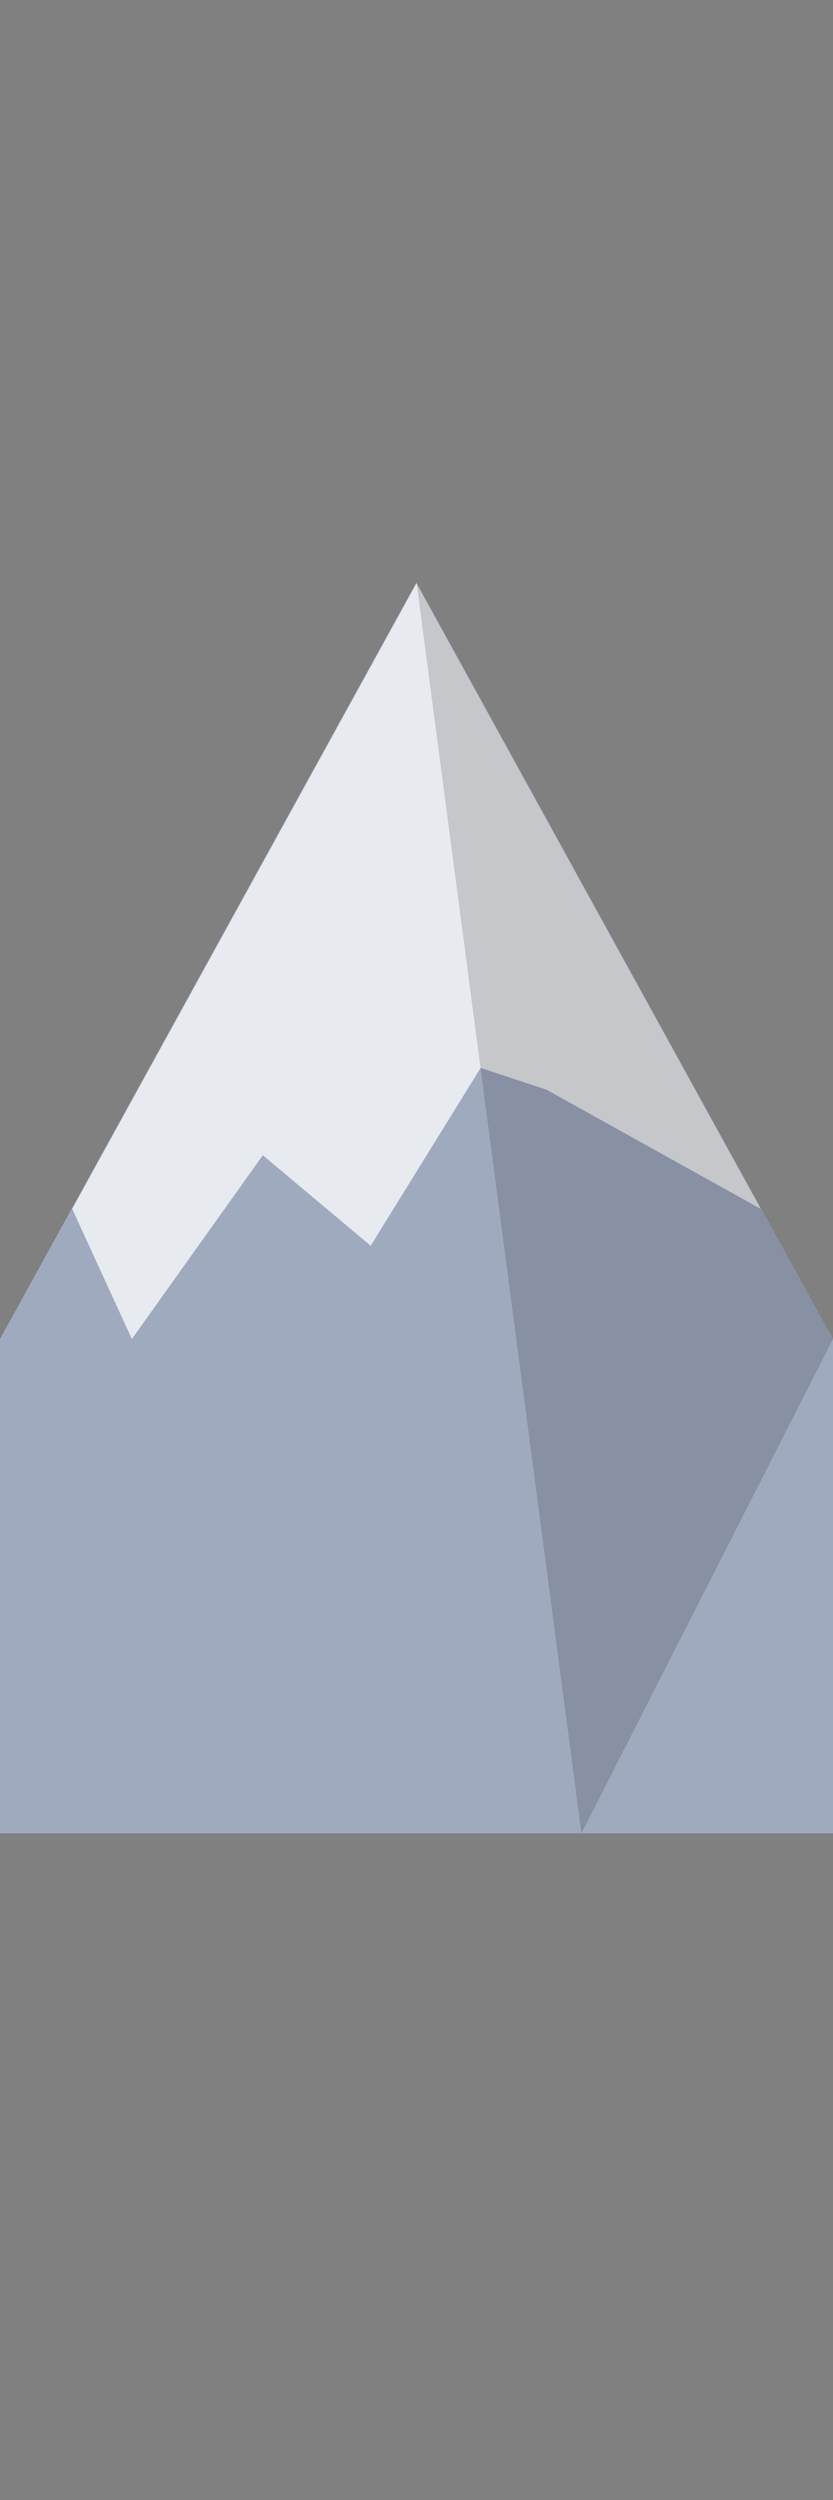 <?xml version="1.0" encoding="utf-8"?>
<!-- Generator: Adobe Illustrator 25.4.1, SVG Export Plug-In . SVG Version: 6.00 Build 0)  -->
<svg version="1.1" xmlns="http://www.w3.org/2000/svg" xmlns:xlink="http://www.w3.org/1999/xlink" x="0px" y="0px"
	 viewBox="0 0 100 300" style="enable-background:new 0 0 100 300;" xml:space="preserve">
<rect x="0" y="0" width="100" height="300" fill="#808080" stroke="none"/>
<style type="text/css">
	.st0{display:none;}
	.st1{display:inline;}
	.st2{display:inline;fill:#C69C6D;}
	.st3{display:inline;fill:url(#Sky_00000174596428251867916610000004005360809709205131_);}
	.st4{fill:#B3B3B3;}
	.st5{fill:#E6E6E6;}
	.st6{opacity:0.2;enable-background:new    ;}
	.st7{fill:#0C4321;}
	.st8{fill:#188642;}
	.st9{display:inline;fill:#66CC66;}
	.st10{display:none;fill:url(#Sky_00000132069543462421983350000007785529512376787902_);}
	.st11{fill:#A0AABF;}
	.st12{opacity:0.75;fill:#FFFFFF;}
	.st13{opacity:0.15;enable-background:new    ;}
	.st14{display:inline;fill:#B3B3B3;}
	.st15{display:inline;opacity:0.8;fill:#FFFFFF;}
	.st16{display:inline;opacity:0.25;enable-background:new    ;}
	.st17{display:inline;fill:#0C4321;}
	.st18{display:inline;fill:#188642;}
	.st19{display:none;fill:#66CC66;}
</style>
<g id="GuideLines" class="st0">
	<g id="Platform_00000087387232656310210650000015799613806028504734_" class="st1">
		<rect id="Platform_00000169541835027623560570000004251963313638965908_" y="220" width="100" height="80"/>
	</g>
	
		<rect id="DownObstacles_00000059303828549390023890000004041073479389804420_" x="40" y="179.7" class="st2" width="20" height="120"/>
	<rect id="UpObstacles_00000007428063234211858770000008046308147434240920_" x="40" y="0.3" class="st2" width="20" height="120"/>
</g>
<g id="EveningValley" class="st0">
	
		<linearGradient id="Sky_00000005257612697899515050000006488830466371325609_" gradientUnits="userSpaceOnUse" x1="150" y1="0.638" x2="150" y2="300.638">
		<stop  offset="0" style="stop-color:#D786E0"/>
		<stop  offset="0.207" style="stop-color:#DB95BE"/>
		<stop  offset="0.576" style="stop-color:#E1AF87"/>
		<stop  offset="0.851" style="stop-color:#E5BE65"/>
		<stop  offset="1" style="stop-color:#E6C458"/>
	</linearGradient>
	
		<rect id="Sky_00000150101272940651717890000005715206939222757771_" y="0" style="display:inline;fill:url(#Sky_00000005257612697899515050000006488830466371325609_);" width="300" height="300"/>
	<g id="FarBackground_00000093164303433309533490000015548283604302428064_" class="st1">
		<g id="Mountains_copy_00000009581713232225308150000003885389020082914751_">
			<polyline class="st4" points="100,220 0,220 0,160.68 50,69.87 100,160.68 100,220 			"/>
			<polyline class="st5" points="91.33,145.07 65.6,130.76 57.7,128.15 44.5,149.49 31.55,138.63 15.83,160.68 8.67,145.07 50,70 
							"/>
			<polyline class="st6" points="100,220 69.8,220 50,69.87 100,160.68 100,220 			"/>
			<polyline class="st4" points="100,160.68 70.21,220 100,220 			"/>
		</g>
	</g>
	<g id="CloseBackground_00000121277507412911401250000006866751273162462620_" class="st1">
		<g id="Mountains_copy_00000067195778725778490500000013567686426566427820_">
			<polyline class="st4" points="100,220 0,220 50,160 			"/>
			<polyline class="st5" points="75,190.05 65.6,184.33 57.7,183.29 44.5,191.82 37.99,190.05 25.5,196.29 25,190.05 50,160.05 			
				"/>
			<polyline class="st6" points="100,220 69.8,220 50,160 			"/>
		</g>
	</g>
	<g id="Tree_00000088091659478138980260000016905055865710179241_" class="st1">
		<path class="st7" d="M0,329.7c40,0,40-150,40-150h20c0,0,0,150,41.11,150H0z"/>
		<rect x="40" y="-29.7" class="st7" width="20" height="150"/>
		<circle class="st8" cx="50" cy="-29.7" r="75"/>
	</g>
	<rect id="Platform_00000178927829254539707440000017005272093199123379_" y="220" class="st9" width="100" height="80"/>
</g>
<g id="MorningValley">
	
		<linearGradient id="Sky_00000056397710522409539910000001724537722522388376_" gradientUnits="userSpaceOnUse" x1="150" y1="0.638" x2="150" y2="300.638">
		<stop  offset="0" style="stop-color:#969CD6"/>
		<stop  offset="0.583" style="stop-color:#8383D9"/>
		<stop  offset="1" style="stop-color:#7976DA"/>
	</linearGradient>
	
		<rect id="Sky" y="0" style="display:none;fill:url(#Sky_00000056397710522409539910000001724537722522388376_);" width="300" height="300"/>
	<g id="Mountains_copy_00000145736813592063615390000017330779391851223955_">
		<polyline class="st11" points="100,220 0,220 0,160.68 50,69.87 100,160.68 100,220 		"/>
		<polyline class="st12" points="91.33,145.07 65.6,130.76 57.7,128.15 44.5,149.49 31.55,138.63 15.83,160.68 8.67,145.07 50,70 		
			"/>
		<polygon class="st13" points="69.8,220 50,69.87 100,160.68 77.5,204.87 		"/>
	</g>
	<g id="Mountains_copy" class="st0">
		<polyline class="st14" points="100,220 0,220 50,160 		"/>
		<polyline class="st15" points="75,190.05 65.6,184.33 57.7,183.29 44.5,191.82 37.99,190.05 25.5,196.29 25,190.05 50,160.05 		
			"/>
		<polyline class="st16" points="100,220 69.8,220 50,160 		"/>
	</g>
	<g id="Tree" class="st0">
		<path class="st17" d="M0,329.7c40,0,40-150,40-150h20c0,0,0,150,41.11,150H0z"/>
		<rect x="40" y="-29.7" class="st17" width="20" height="150"/>
		<circle class="st18" cx="50" cy="-29.7" r="75"/>
	</g>
	<rect id="Platform_00000116194232001514044790000001895960694415793839_" y="220" class="st19" width="100" height="80"/>
</g>
</svg>
